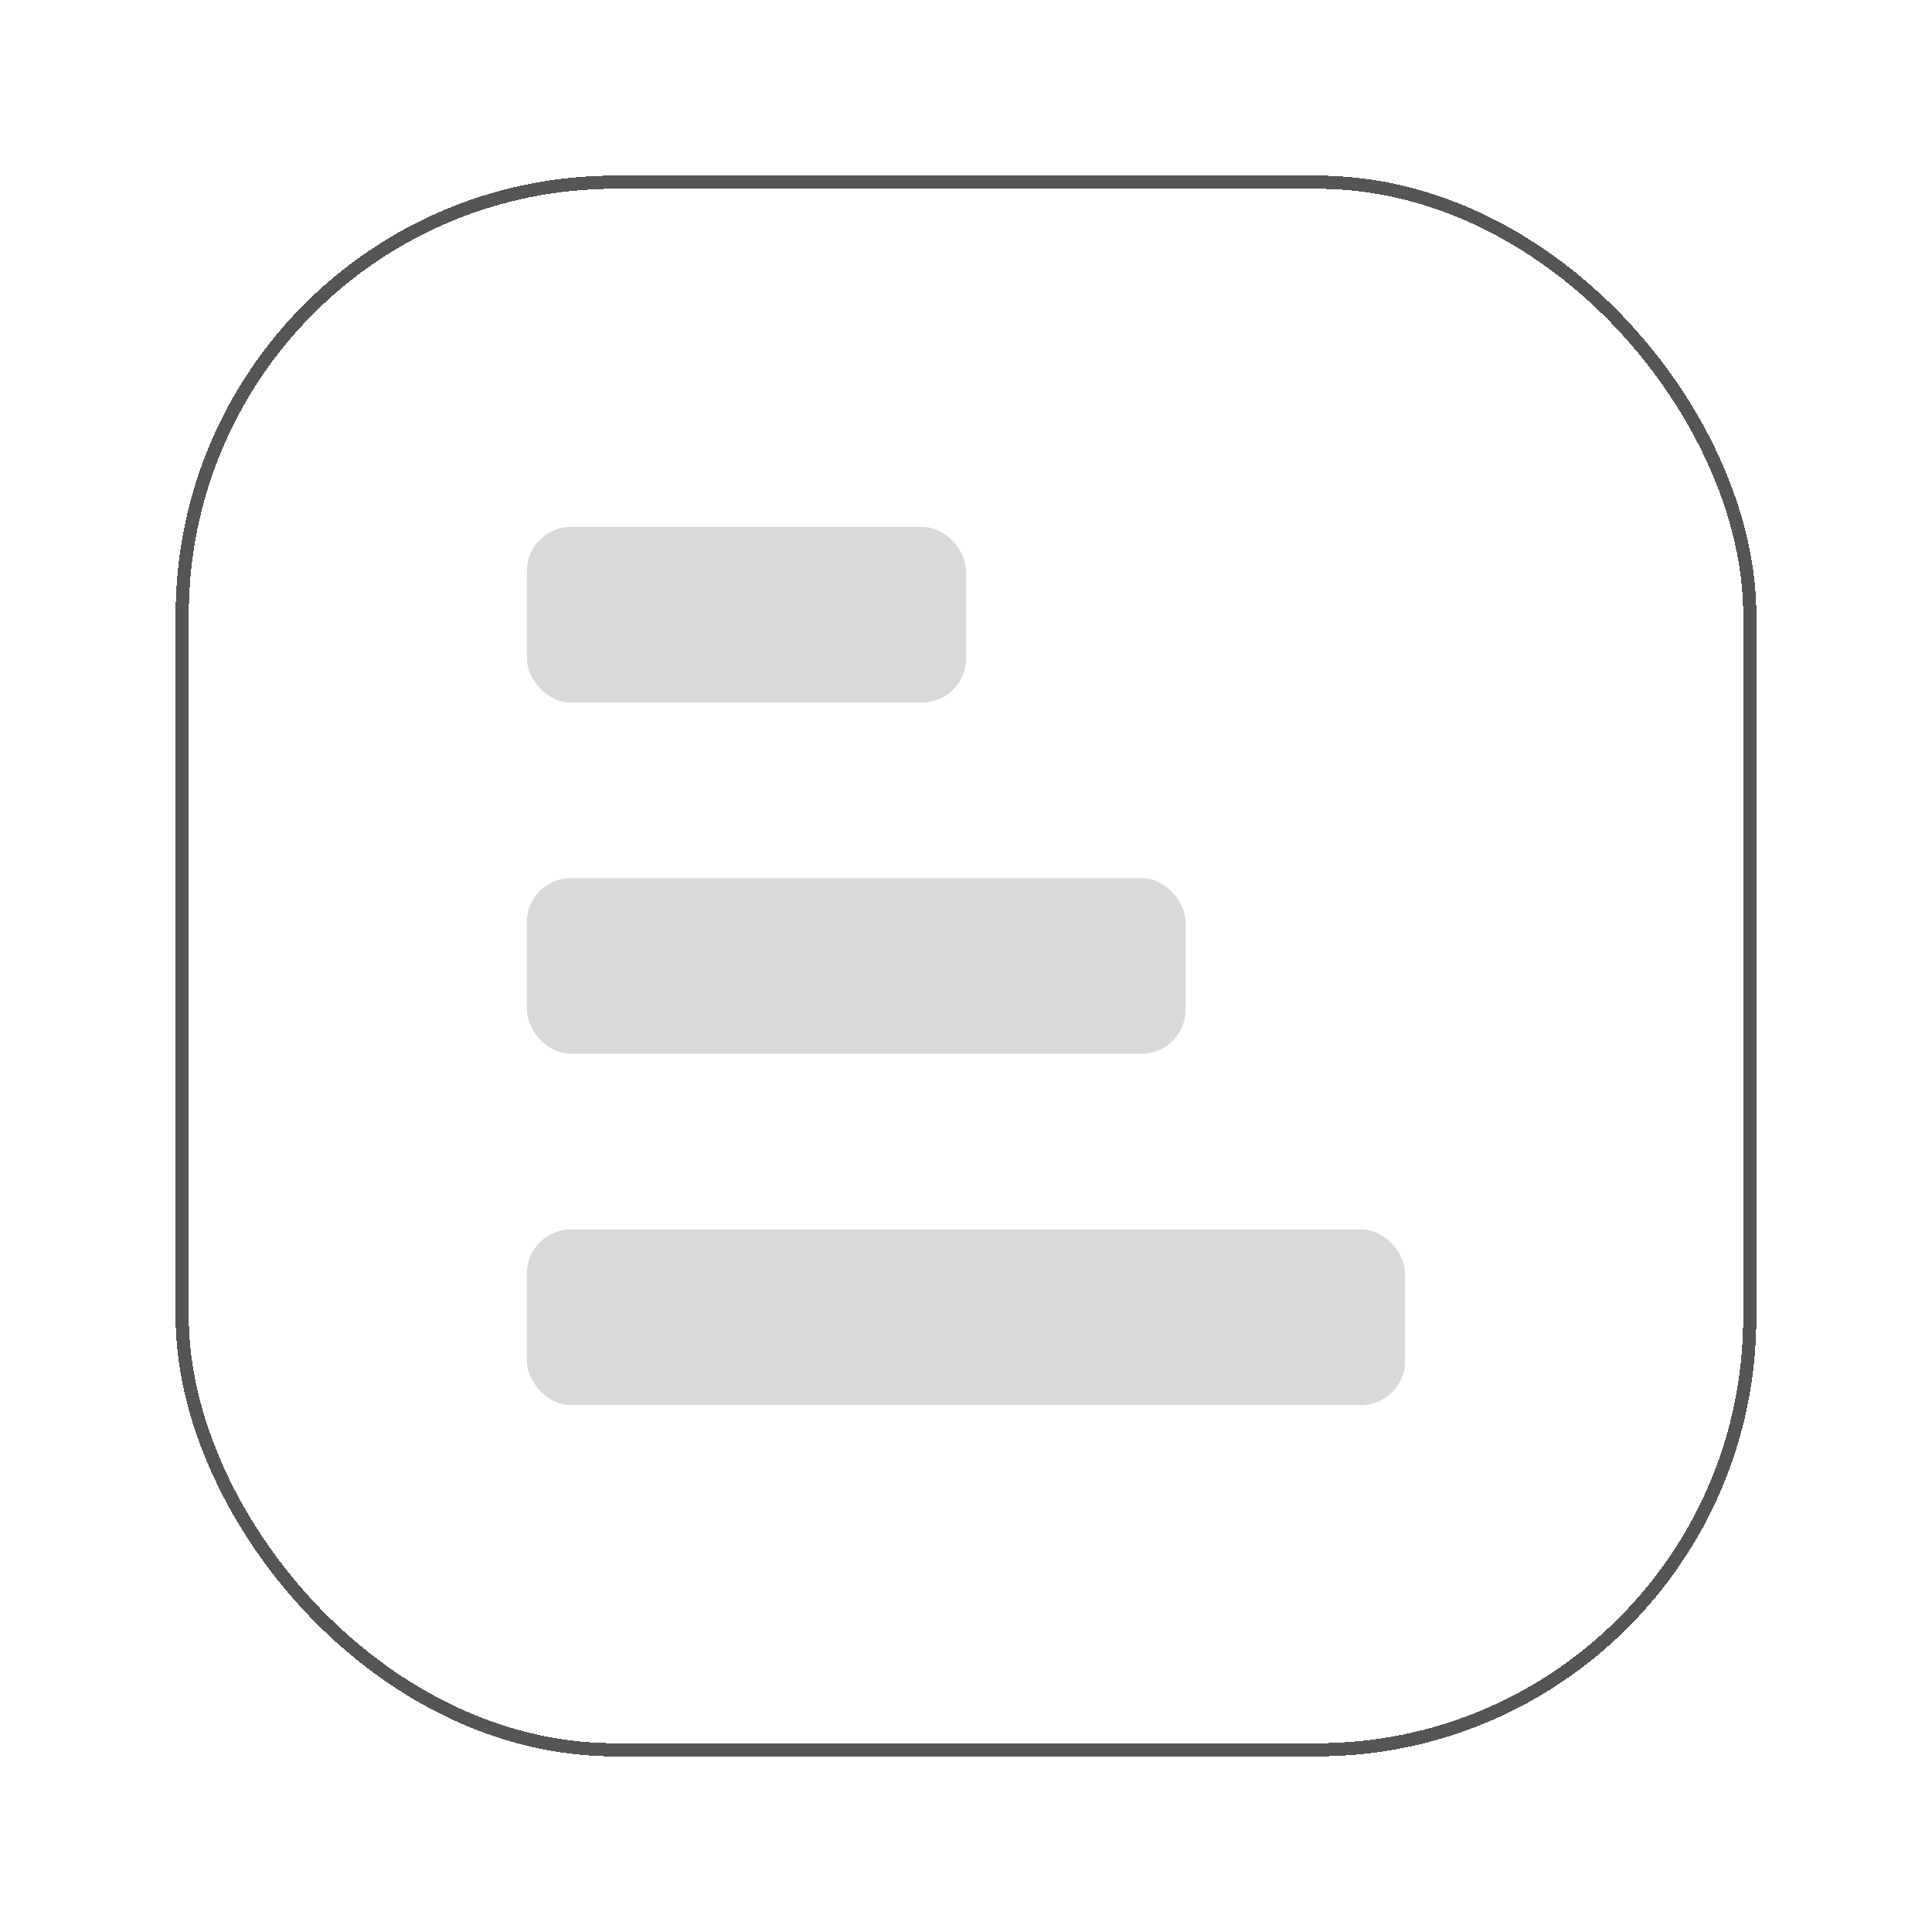 <svg xmlns="http://www.w3.org/2000/svg" width="44" height="44" fill="none">
  <g filter="url(#a)">
    <rect width="36" height="36" x="4" y="2" fill="#fff" rx="10" shape-rendering="crispEdges"/>
    <rect width="35.7" height="35.7" x="4.15" y="2.15" stroke="#555" stroke-width=".3" rx="9.85" shape-rendering="crispEdges"/>
    <rect width="10" height="4" x="12" y="10" fill="#D9D9D9" rx="1"/>
    <rect width="15" height="4" x="12" y="18" fill="#D9D9D9" rx="1"/>
    <rect width="20" height="4" x="12" y="26" fill="#D9D9D9" rx="1"/>
  </g>
  <defs>
    <filter id="a" width="44" height="44" x="0" y="0" color-interpolation-filters="sRGB" filterUnits="userSpaceOnUse">
      <feFlood flood-opacity="0" result="BackgroundImageFix"/>
      <feColorMatrix in="SourceAlpha" result="hardAlpha" values="0 0 0 0 0 0 0 0 0 0 0 0 0 0 0 0 0 0 127 0"/>
      <feOffset dy="2"/>
      <feGaussianBlur stdDeviation="2"/>
      <feComposite in2="hardAlpha" operator="out"/>
      <feColorMatrix values="0 0 0 0 0 0 0 0 0 0 0 0 0 0 0 0 0 0 0.25 0"/>
      <feBlend in2="BackgroundImageFix" result="effect1_dropShadow_154_509"/>
      <feBlend in="SourceGraphic" in2="effect1_dropShadow_154_509" result="shape"/>
    </filter>
  </defs>
</svg>